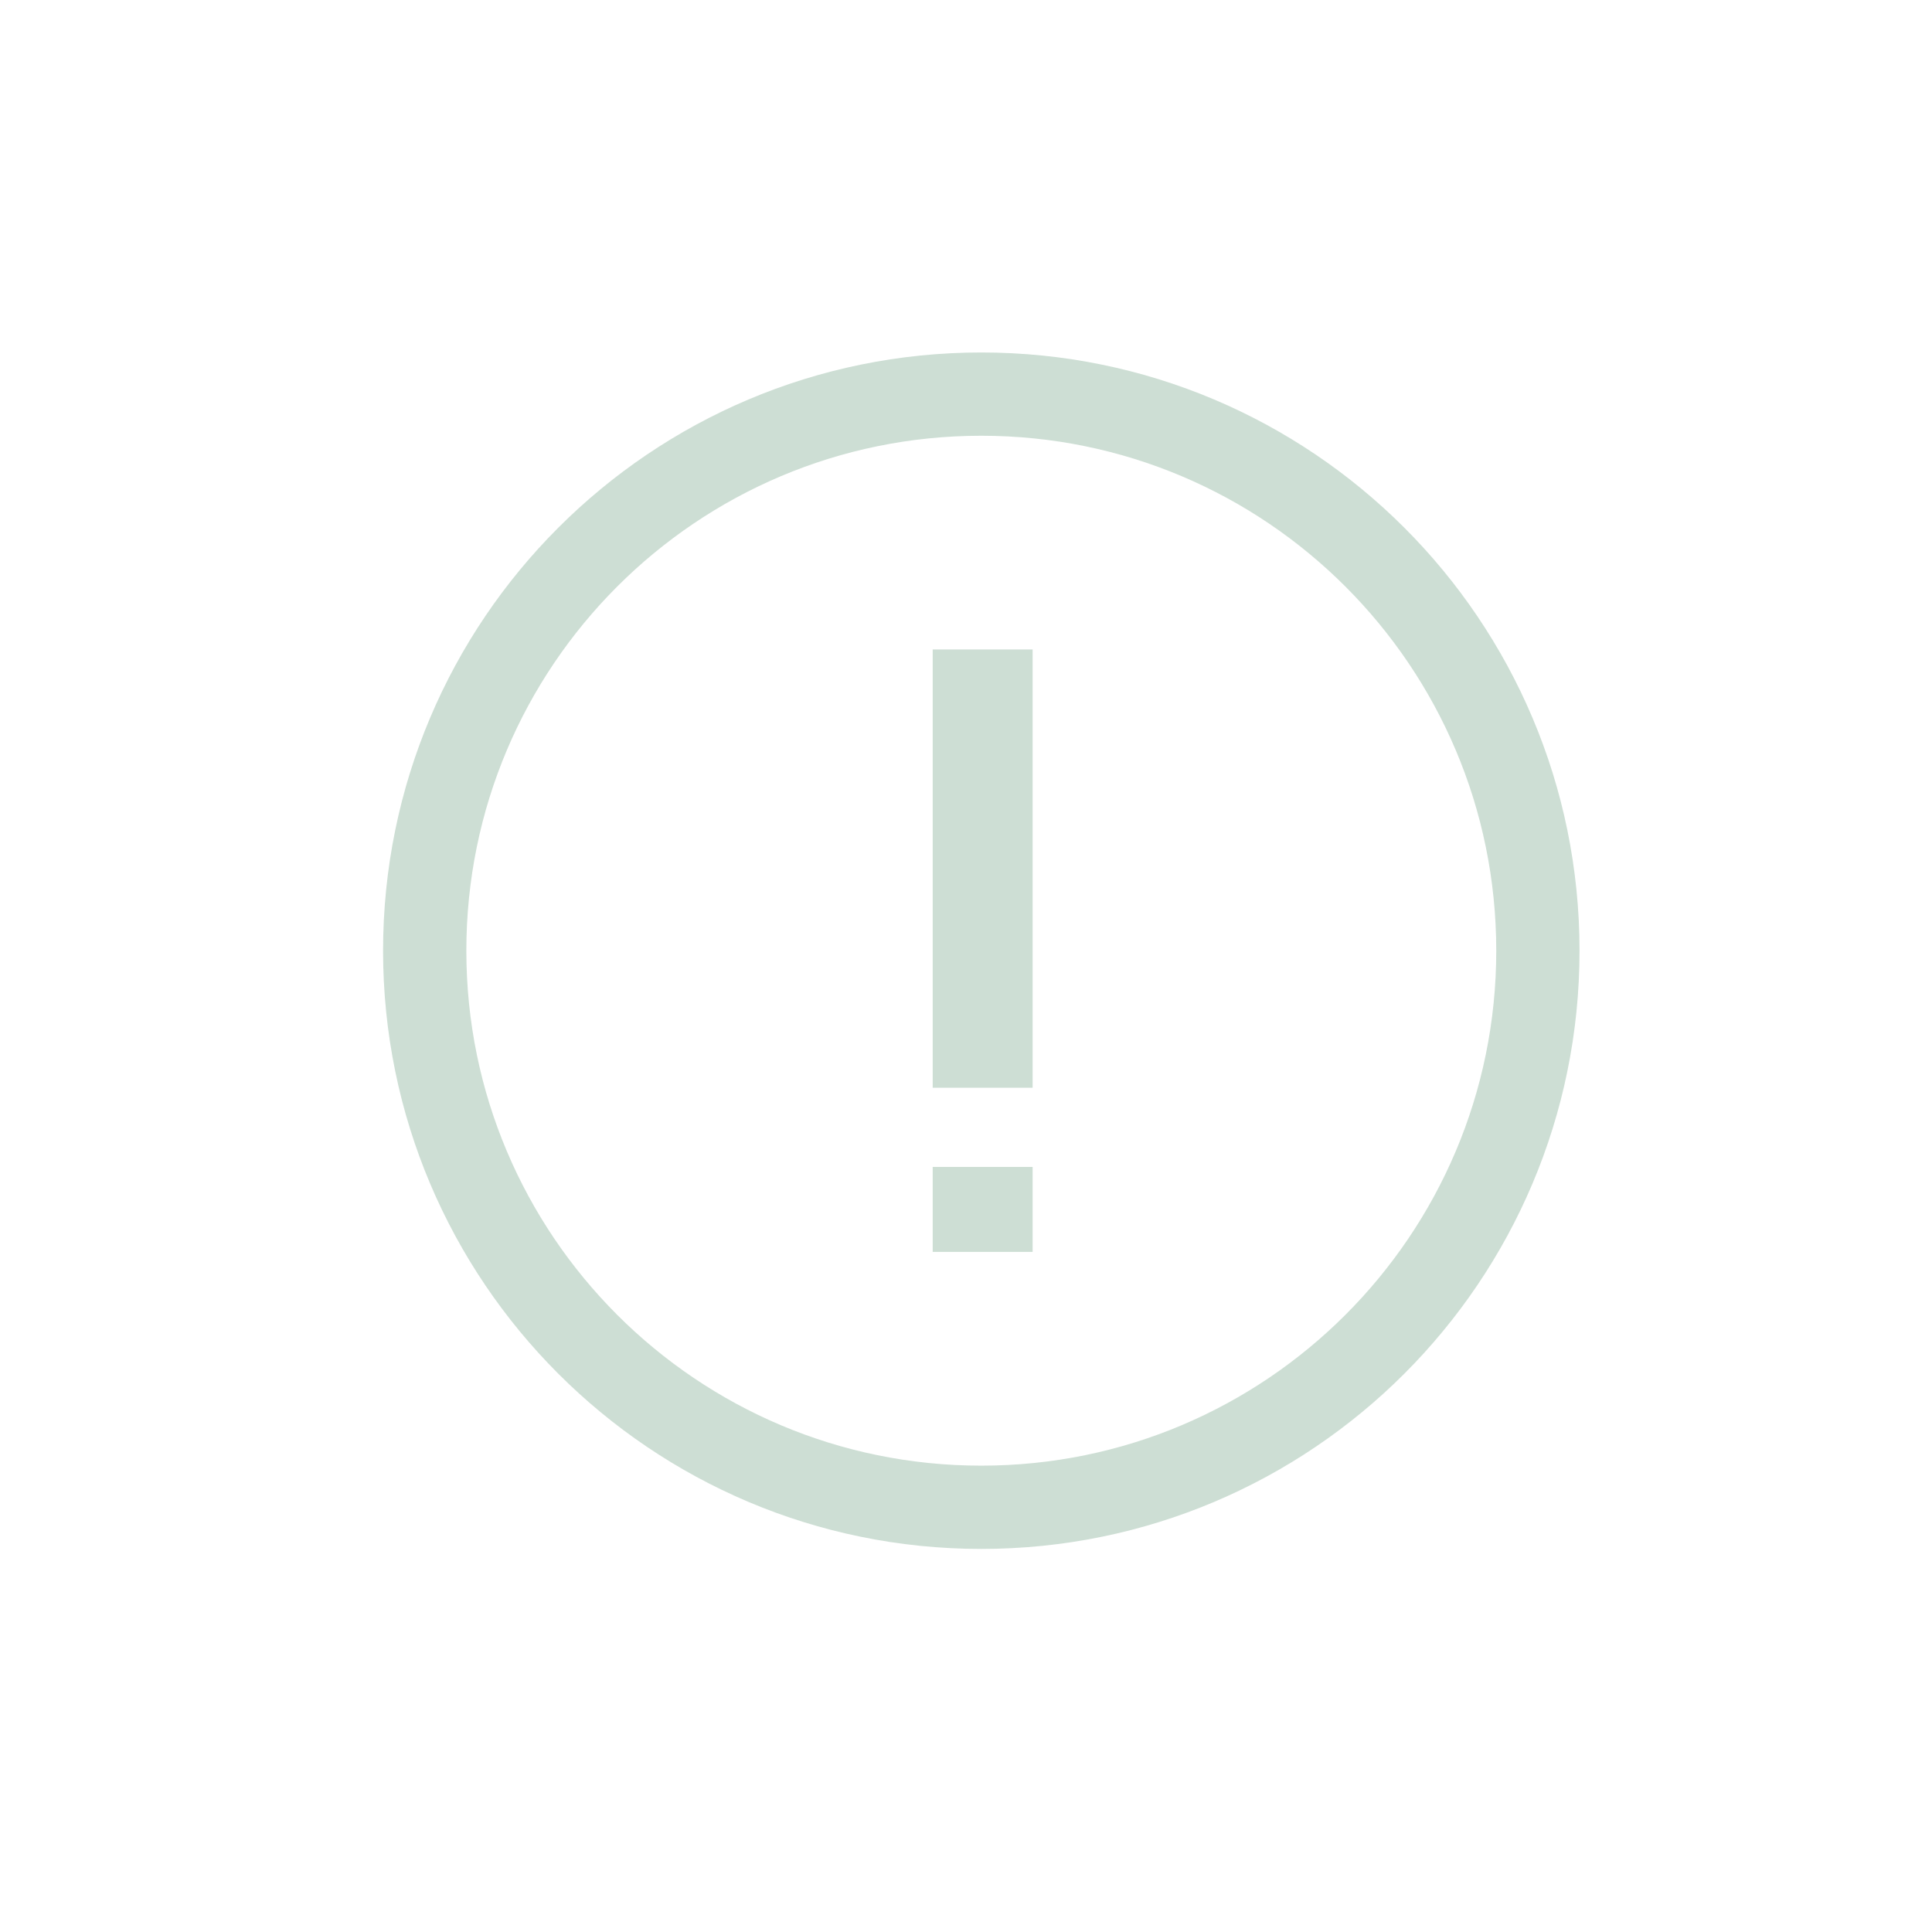 <svg width="116" height="116" viewBox="0 0 116 116" fill="none" xmlns="http://www.w3.org/2000/svg">
<path d="M92.337 57.082C92.337 75.538 77.375 90.5 58.919 90.5C40.462 90.5 25.5 75.538 25.5 57.082C25.5 38.625 40.462 23.663 58.919 23.663C77.375 23.663 92.337 38.625 92.337 57.082Z" stroke="#599270" stroke-opacity="0.3" stroke-width="5" stroke-linecap="round" stroke-linejoin="round"/>
<path d="M59 38.996V65.311" stroke="#599270" stroke-opacity="0.3" stroke-width="6" stroke-linejoin="round"/>
<path d="M59 70.064V75.164" stroke="#599270" stroke-opacity="0.3" stroke-width="6" stroke-linejoin="round"/>
</svg>
